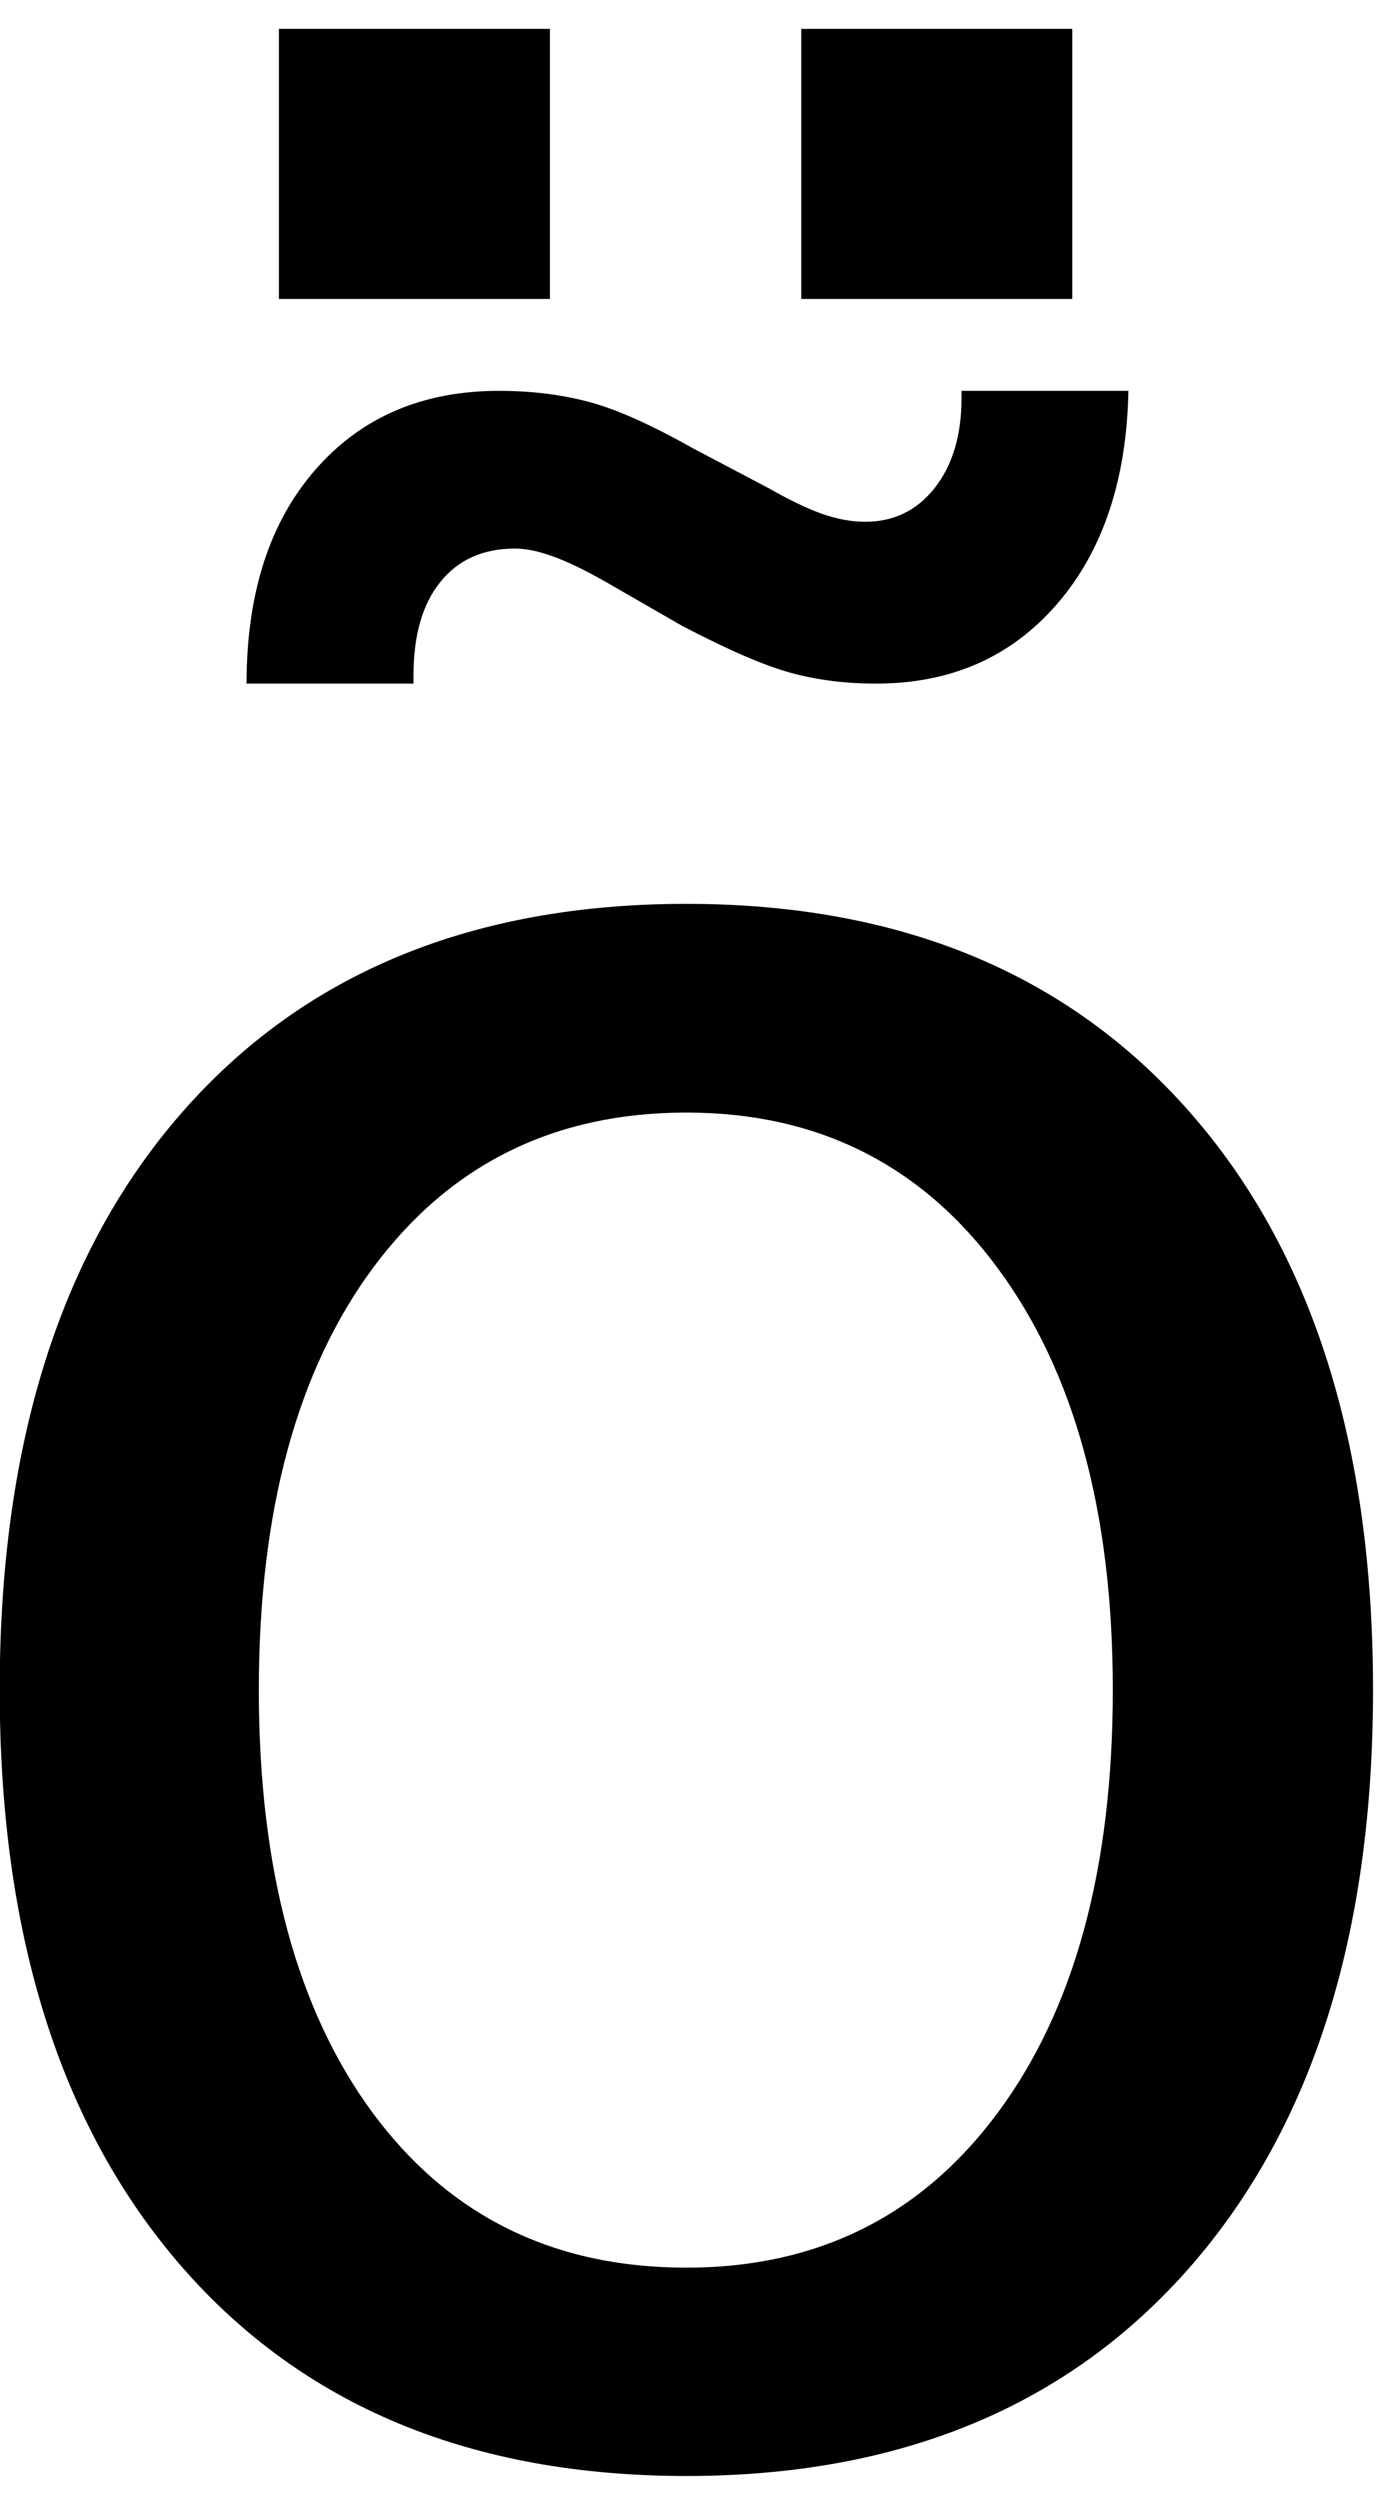 <?xml version="1.0" encoding="UTF-8" standalone="no"?>
<!-- Created with Inkscape (http://www.inkscape.org/) -->

<svg
   xmlns:dc="http://purl.org/dc/elements/1.1/"
   xmlns:cc="http://creativecommons.org/ns#"
   xmlns:rdf="http://www.w3.org/1999/02/22-rdf-syntax-ns#"
   xmlns:svg="http://www.w3.org/2000/svg"
   xmlns="http://www.w3.org/2000/svg"
   xmlns:inkscape="http://www.inkscape.org/namespaces/inkscape"
   version="1.1"
   width="72.5"
   height="131.25"
   id="svg2"
   xml:space="preserve"><defs
     id="defs6" /><g
     transform="matrix(1.25,0,0,-1.25,0,131.25)"
     id="g10"><g
       transform="scale(0.1,0.1)"
       id="g12"><path
         d="m 288.48,582.711 c -55.429,0 -99.218,-21.641 -131.41,-64.84 -32.191,-43.242 -48.281,-102.461 -48.281,-177.66 0,-75.231 15.981,-134.492 47.973,-177.813 32.066,-43.238 75.968,-64.847 131.718,-64.847 55.071,0 98.75,21.719 130.93,65.16 32.192,43.437 48.289,102.578 48.289,177.5 0,74.449 -16.097,133.48 -48.289,177.027 -32.18,43.641 -75.859,65.473 -130.93,65.473 z m 0,87.66 c 89.879,0 160.469,-29.223 211.719,-87.66 51.25,-58.359 76.871,-139.18 76.871,-242.5 C 577.07,237.281 551.449,156.5 500.199,97.871 448.949,39.309 378.359,10.051 288.48,10.051 198.238,10.051 127.578,39.309 76.449,97.871 25.391,156.5 -0.121,237.281 -0.121,340.211 c 0,103.32 25.512,184.141 76.57,242.5 51.129,58.437 121.789,87.66 212.031,87.66 z m 48.282,367.499 113.898,0 0,-113.44 -113.898,0 0,113.44 z m -219.532,0 113.899,0 0,-113.44 -113.899,0 0,113.44 z M 286.762,787.09 254.73,805.52 c -9.378,5.32 -17,8.949 -22.82,10.941 -5.738,2.07 -10.89,3.129 -15.461,3.129 -13.437,0 -23.91,-4.692 -31.41,-14.07 -7.5,-9.29 -11.25,-22.34 -11.25,-39.219 l 0,-3.43 -70.16,0 c 0,37.809 9.609,67.731 28.91,89.84 19.262,22.07 45,33.129 77.191,33.129 13.508,0 25.969,-1.531 37.34,-4.539 11.45,-2.922 26.129,-9.449 44.059,-19.531 l 32.031,-16.872 c 8.641,-4.918 16.141,-8.519 22.5,-10.777 6.328,-2.191 12.352,-3.281 17.969,-3.281 11.961,0 21.723,4.719 29.223,14.211 7.5,9.578 11.25,22.078 11.25,37.5 l 0,3.289 70.16,0 c -0.742,-37.43 -10.742,-67.27 -30,-89.539 -19.301,-22.301 -44.653,-33.43 -76.102,-33.43 -12.73,0 -24.64,1.481 -35.781,4.527 -11.051,3.012 -26.25,9.571 -45.617,19.692 z"
         inkscape:connector-curvature="0"
         id="path14"
         style="fill:#000000;fill-opacity:1;fill-rule:nonzero;stroke:none" /></g></g></svg>